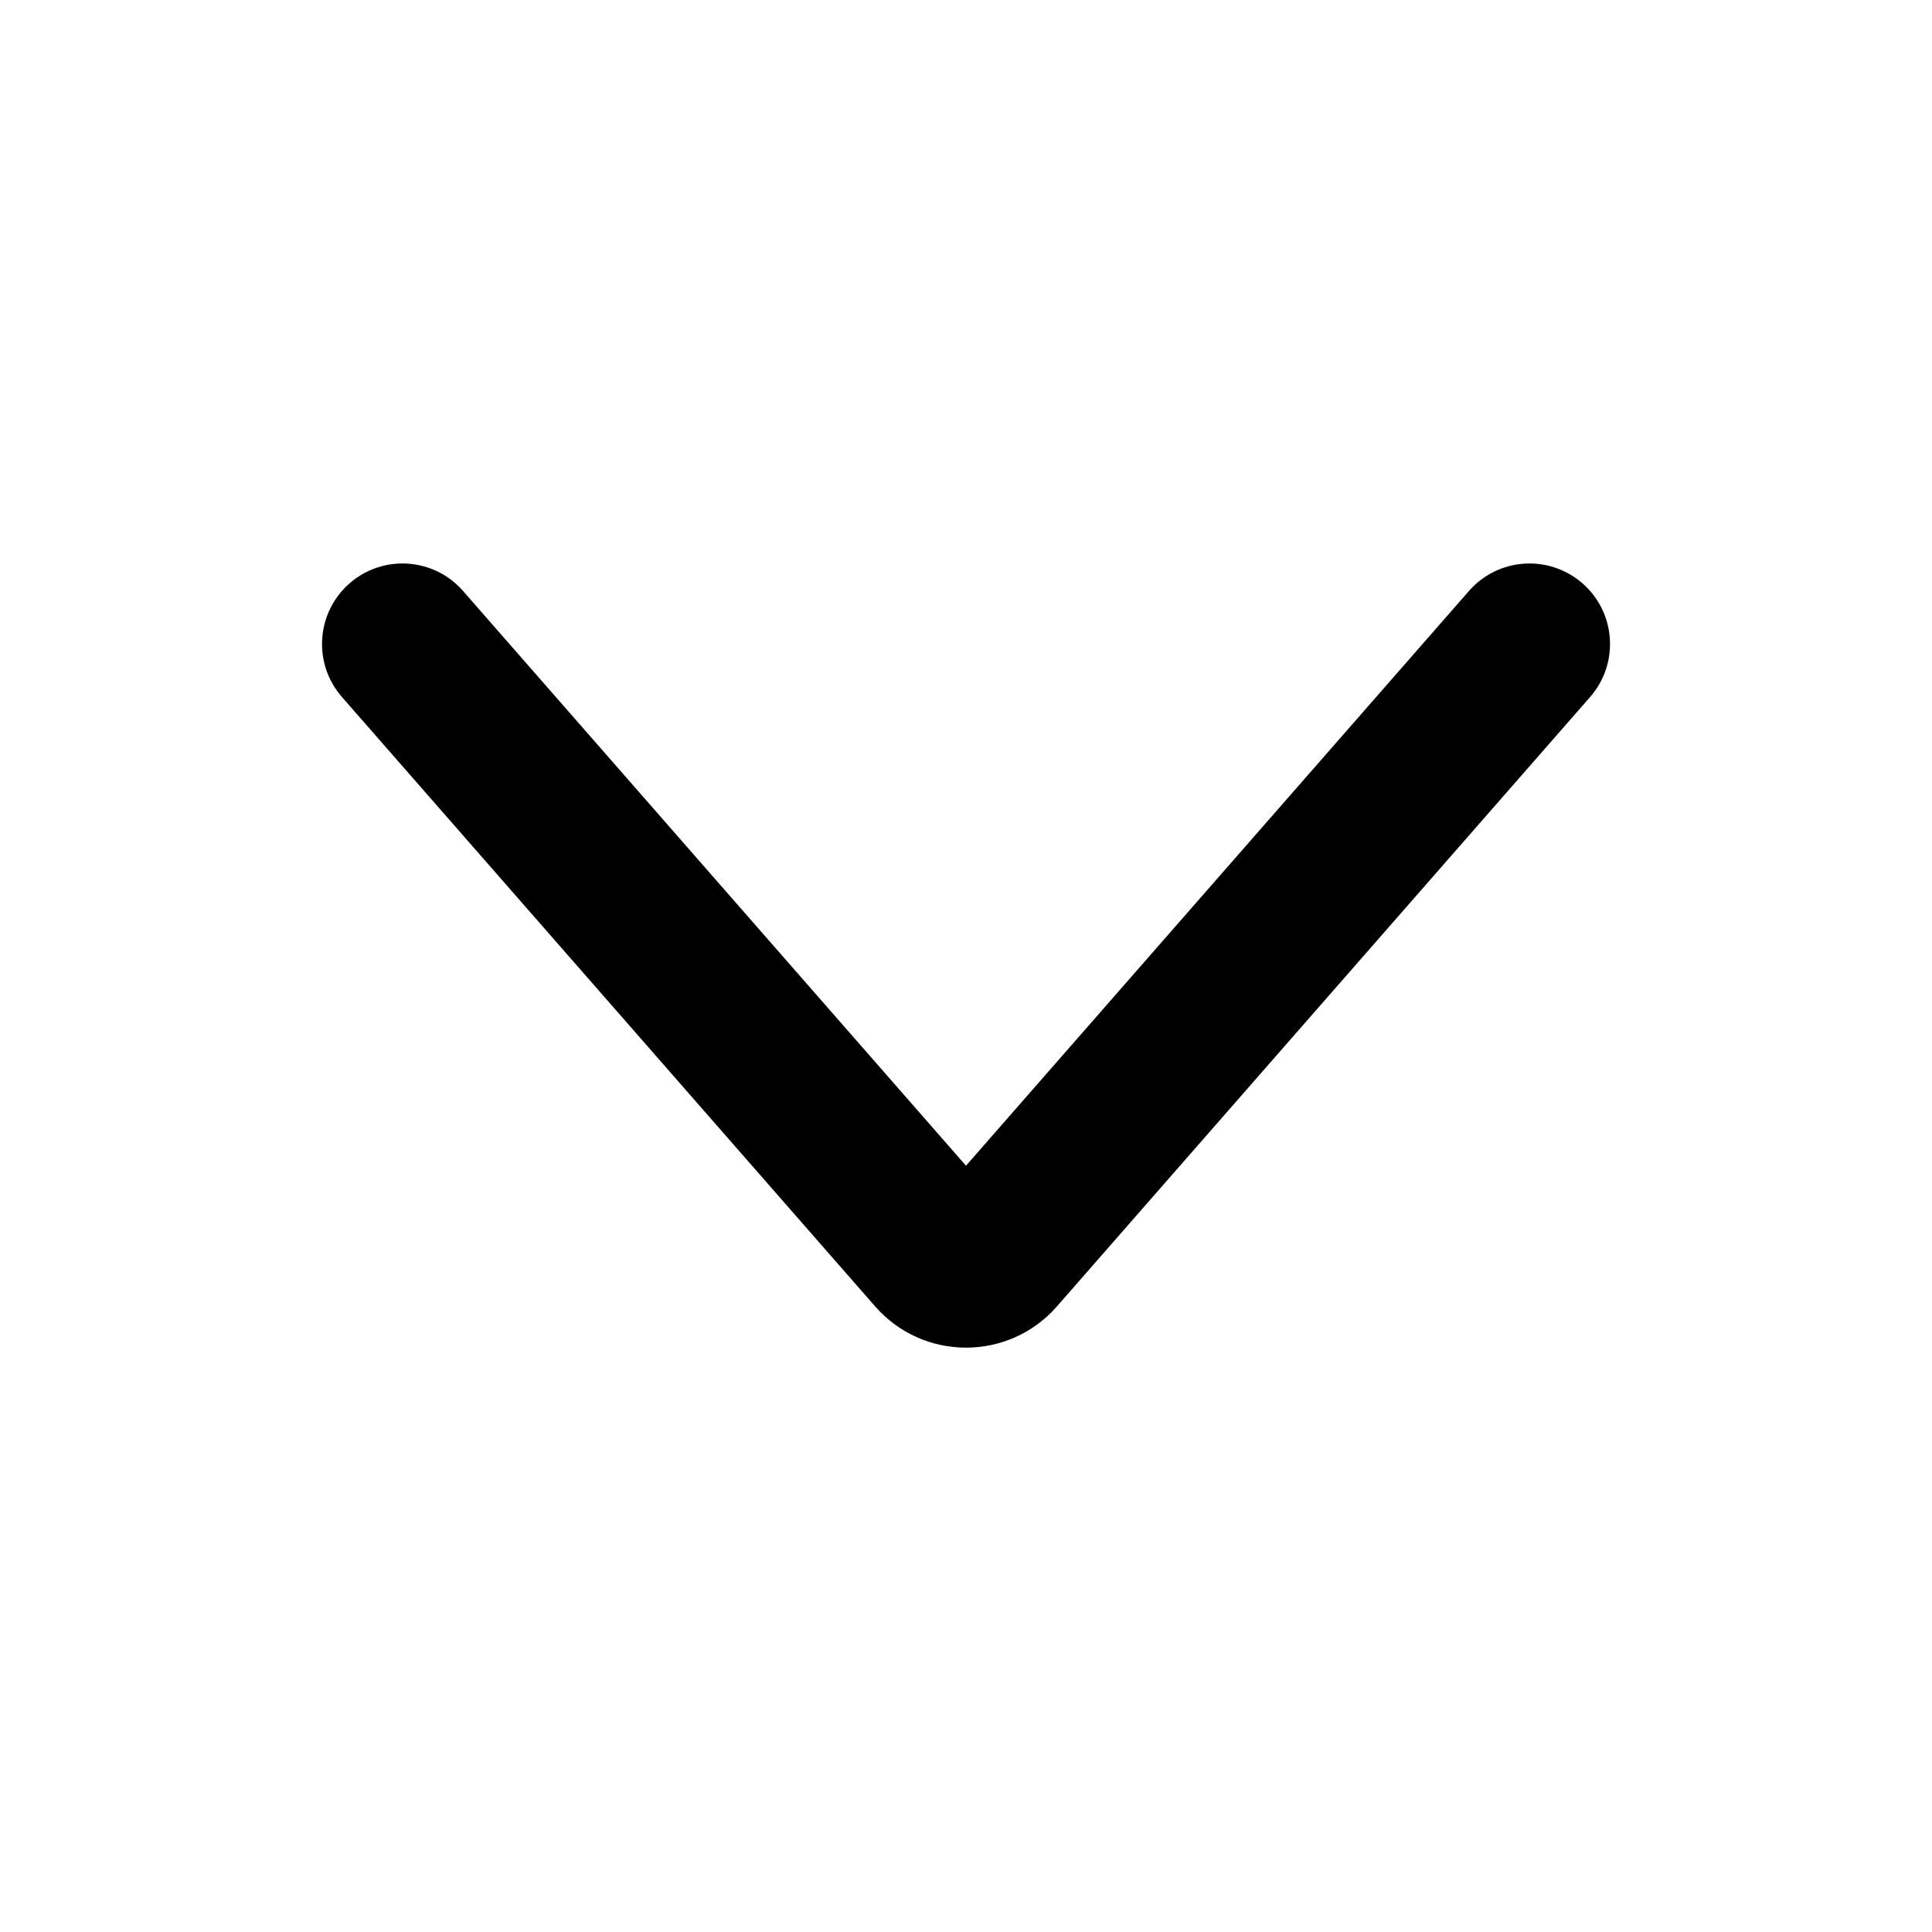 <svg width="32" height="32" viewBox="0 0 32 32" fill="currentColor" xmlns="http://www.w3.org/2000/svg">
<path fill-rule="evenodd" clip-rule="evenodd" d="M5.789 9.663C6.343 9.178 7.186 9.234 7.67 9.789L16 19.308L24.33 9.789C24.815 9.234 25.657 9.178 26.212 9.663C26.766 10.148 26.822 10.991 26.337 11.545L17.506 21.638C16.709 22.549 15.292 22.549 14.495 21.638L5.664 11.545C5.179 10.991 5.235 10.148 5.789 9.663Z" />
</svg>
